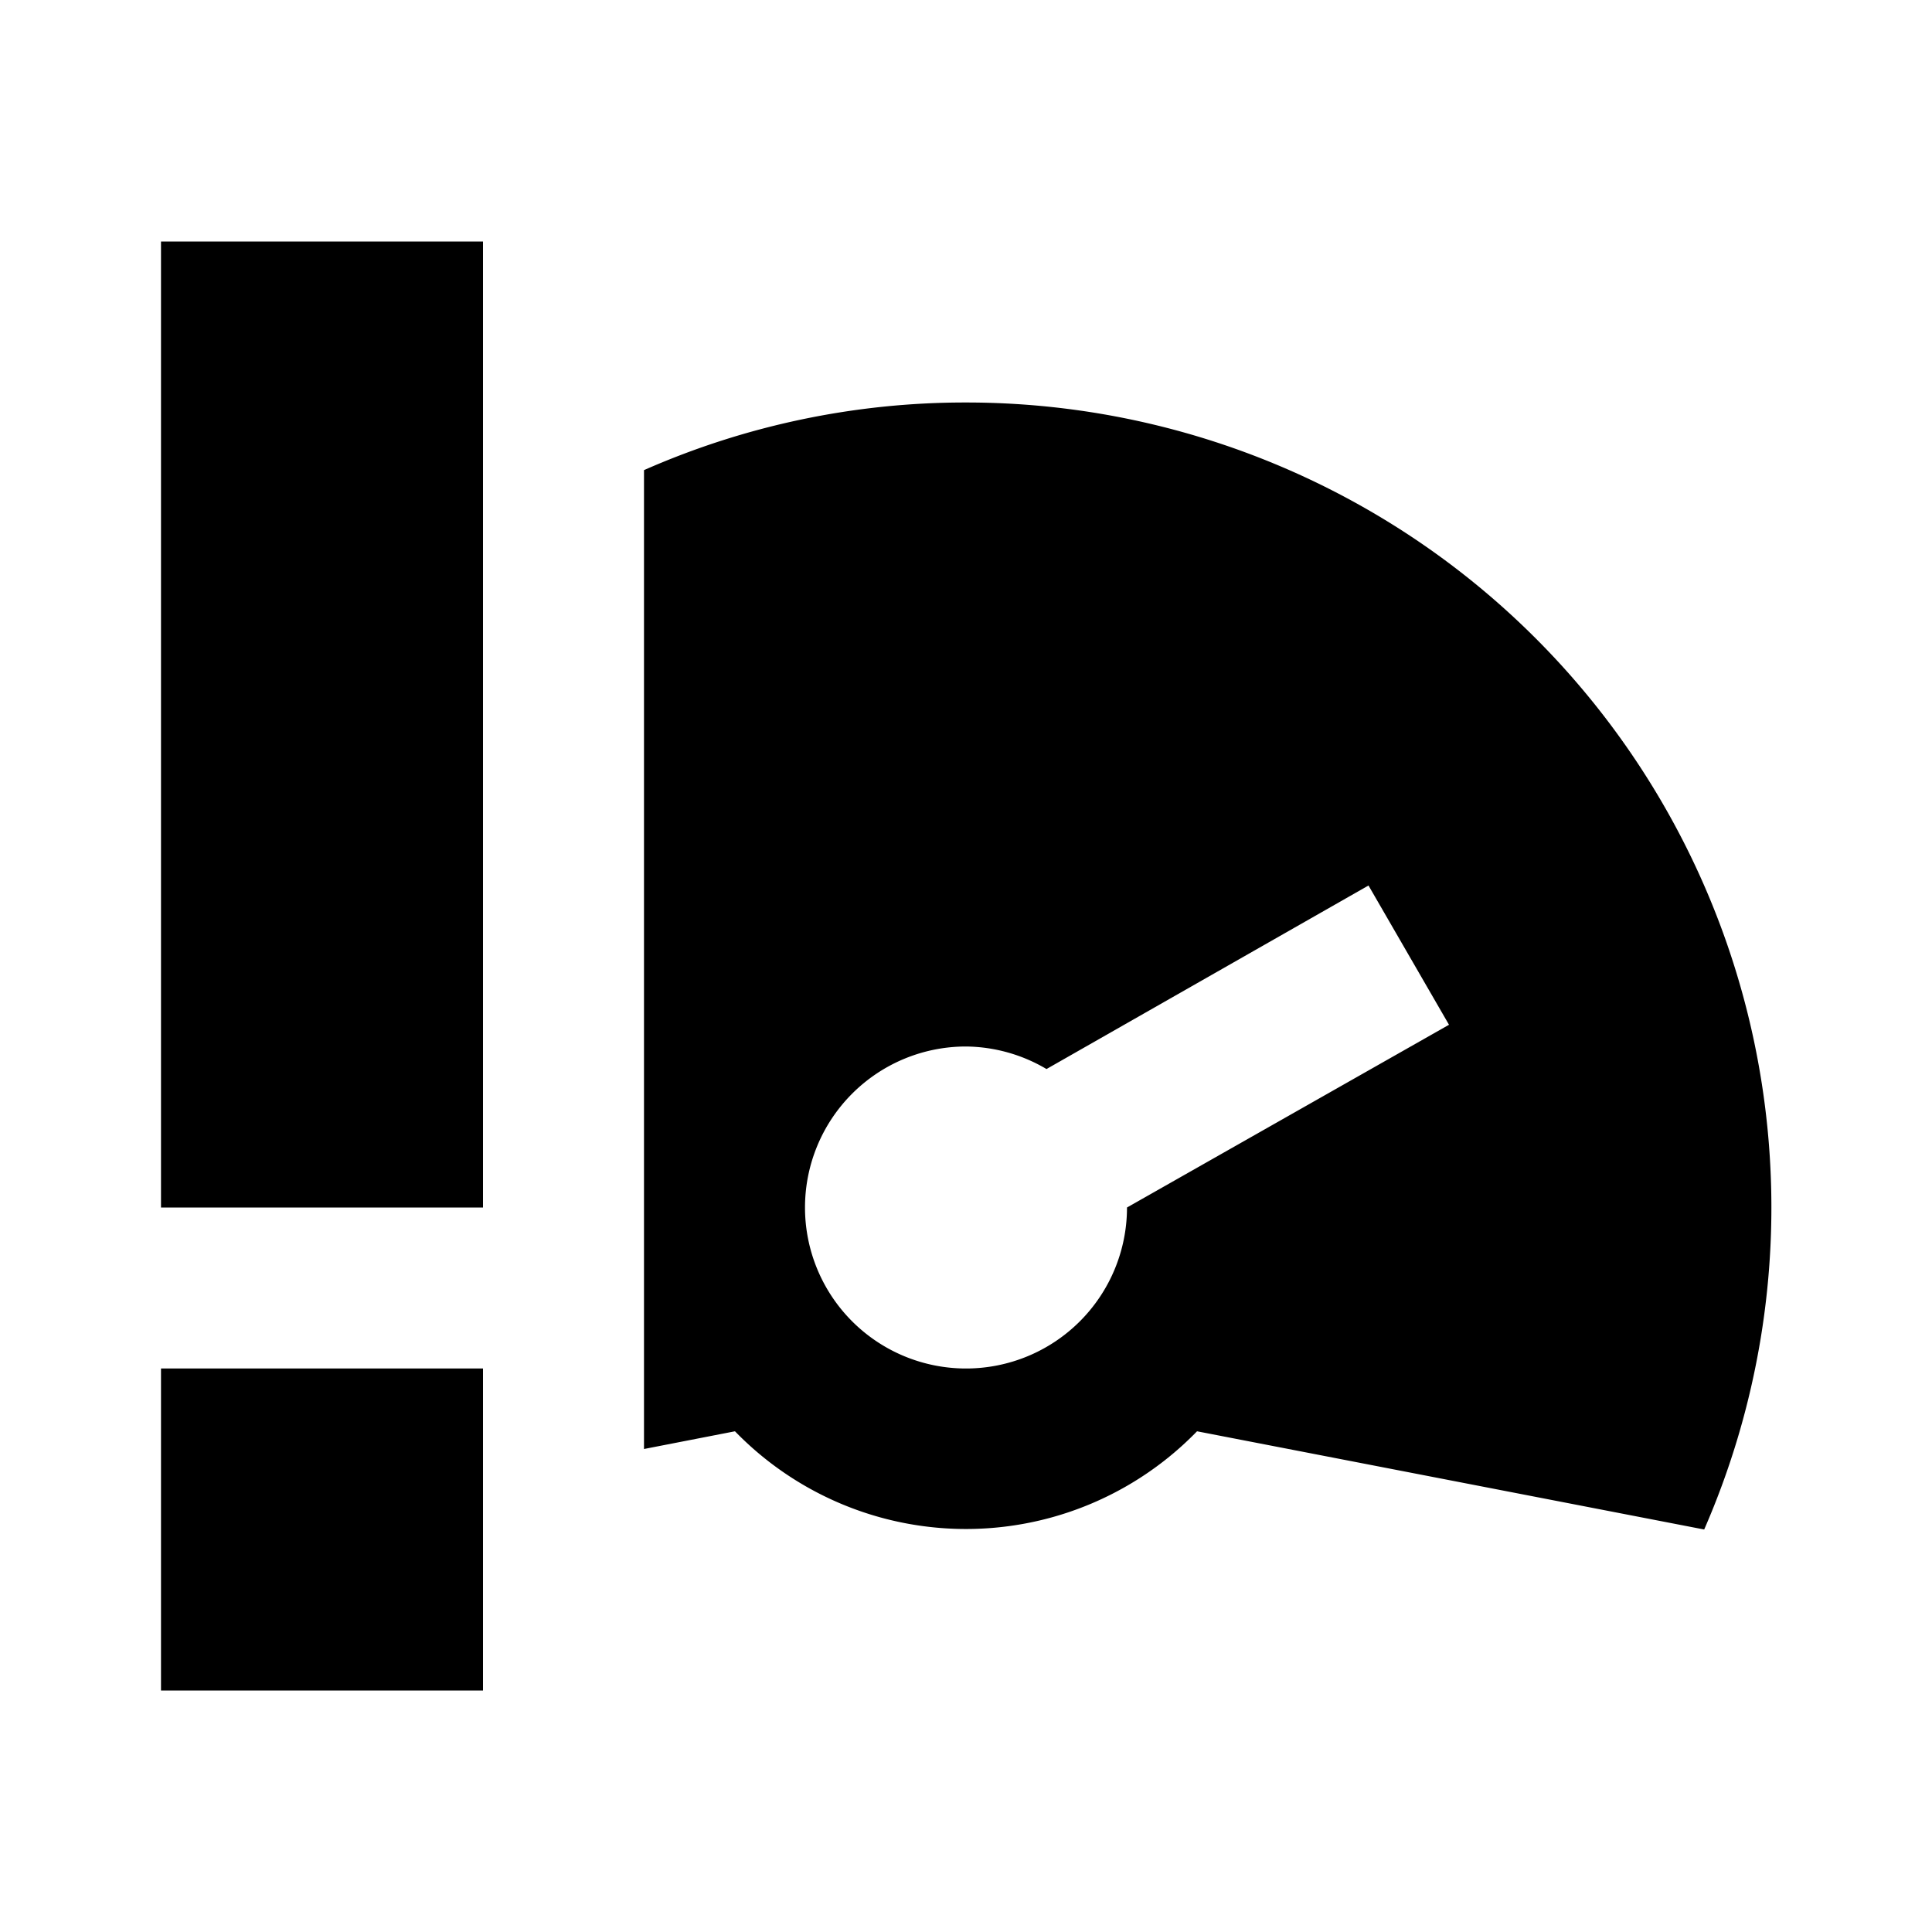 <svg xmlns="http://www.w3.org/2000/svg" viewBox="0 0 24 24"><g id="Layer_2" data-name="Layer 2"><g id="UI_Solid" data-name="UI Solid"><g id="speedalert"><rect width="24" height="24" style="fill:none"/><path d="M12,5a9.88,9.88,0,0,0-4,.84V18l1.13-.22a4,4,0,0,0,5.74,0L21.17,19A10,10,0,0,0,12,5Zm2,10a2,2,0,1,1-2-2,2,2,0,0,1,1,.28L17,11l1,1.73ZM6,15H2V3H6Zm0,6H2V17H6Z"/></g></g></g></svg>